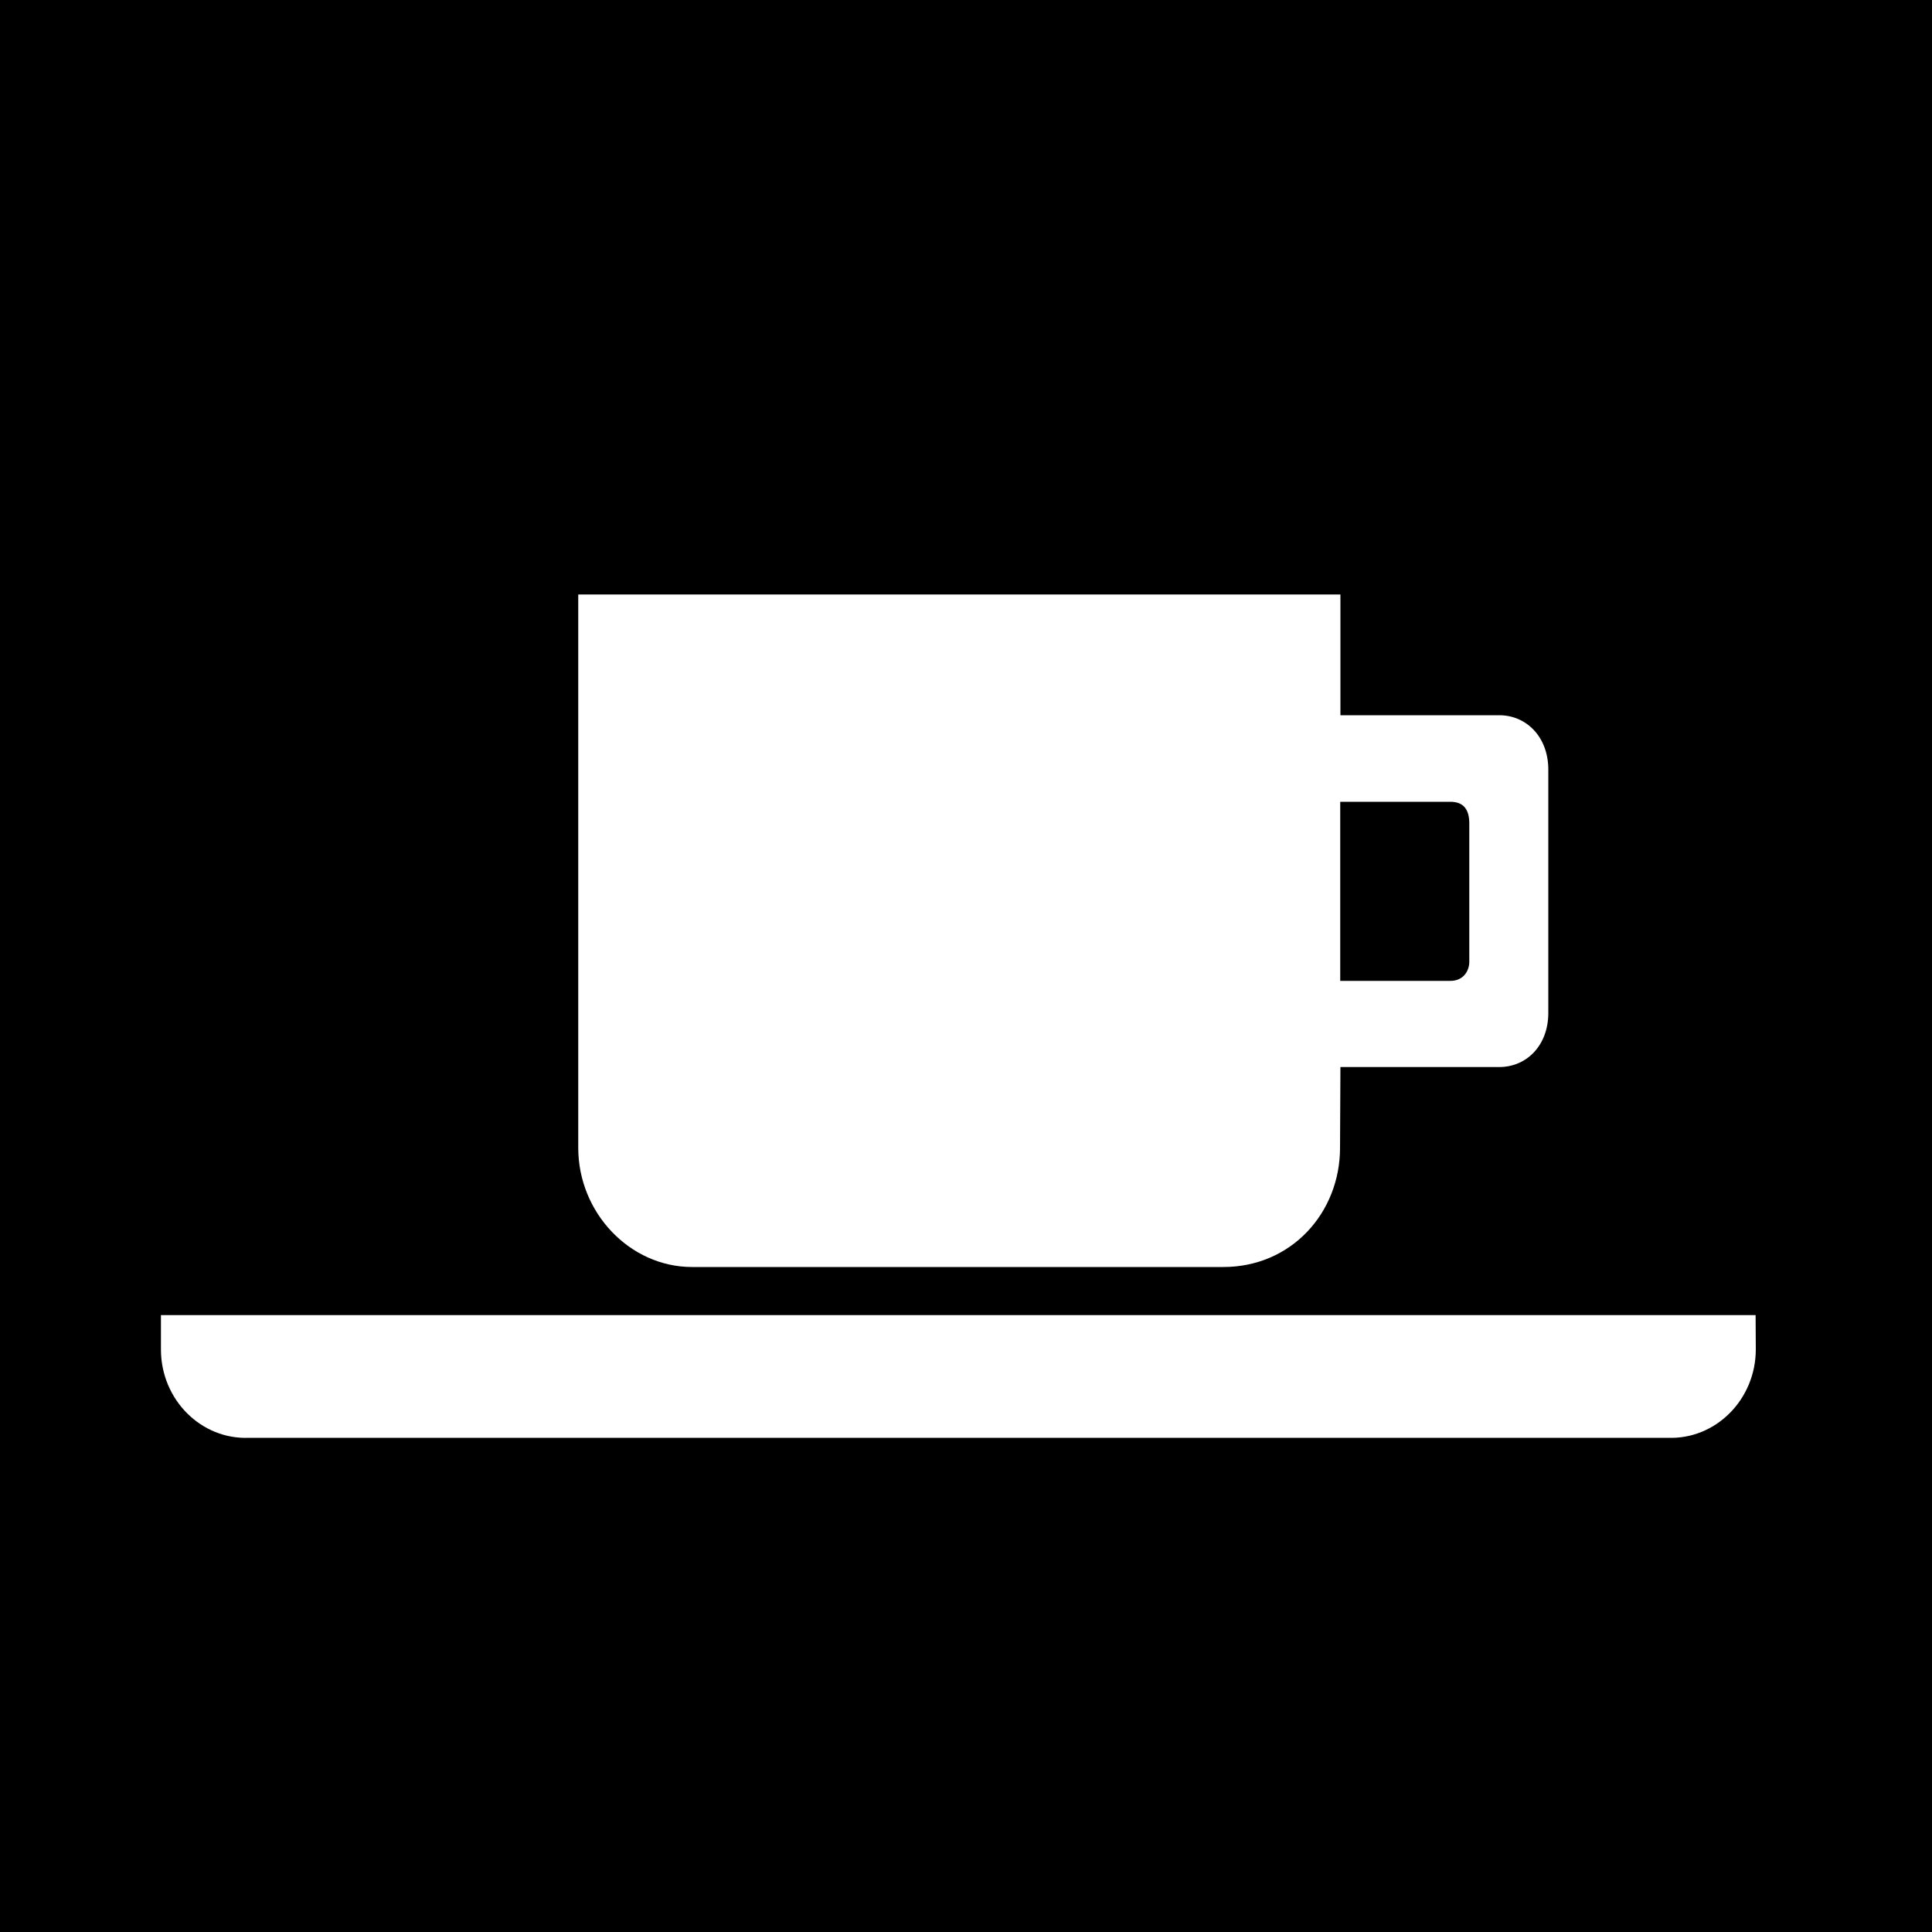 <?xml version="1.0" encoding="utf-8"?>
<!-- Generator: Adobe Illustrator 16.0.0, SVG Export Plug-In . SVG Version: 6.00 Build 0)  -->
<!DOCTYPE svg PUBLIC "-//W3C//DTD SVG 1.1//EN" "http://www.w3.org/Graphics/SVG/1.1/DTD/svg11.dtd">
<svg version="1.1" id="Layer_1" xmlns="http://www.w3.org/2000/svg" xmlns:xlink="http://www.w3.org/1999/xlink" x="0px" y="0px"
	 width="10px" height="10px" viewBox="0 0 10 10" enable-background="new 0 0 10 10" xml:space="preserve">
<path d="M7.605,4.979c0,0.042-0.027,0.098-0.098,0.098h-0.57V4.15h0.57c0.07,0,0.098,0.042,0.098,0.112V4.979 M0,0h10v10H0V0z
	 M2.993,5.941c0,0.336,0.267,0.617,0.589,0.617h2.75c0.352,0,0.604-0.281,0.604-0.617l0.002-0.418H7.76
	c0.141,0,0.254-0.111,0.254-0.28v-1.26c0-0.168-0.113-0.281-0.254-0.281H6.938V3.077H2.993V5.941z M9.087,6.807H0.833v0.178
	c0,0.259,0.208,0.468,0.457,0.457h7.342C8.88,7.452,9.088,7.244,9.088,6.984L9.087,6.807L9.087,6.807z"/>
</svg>
